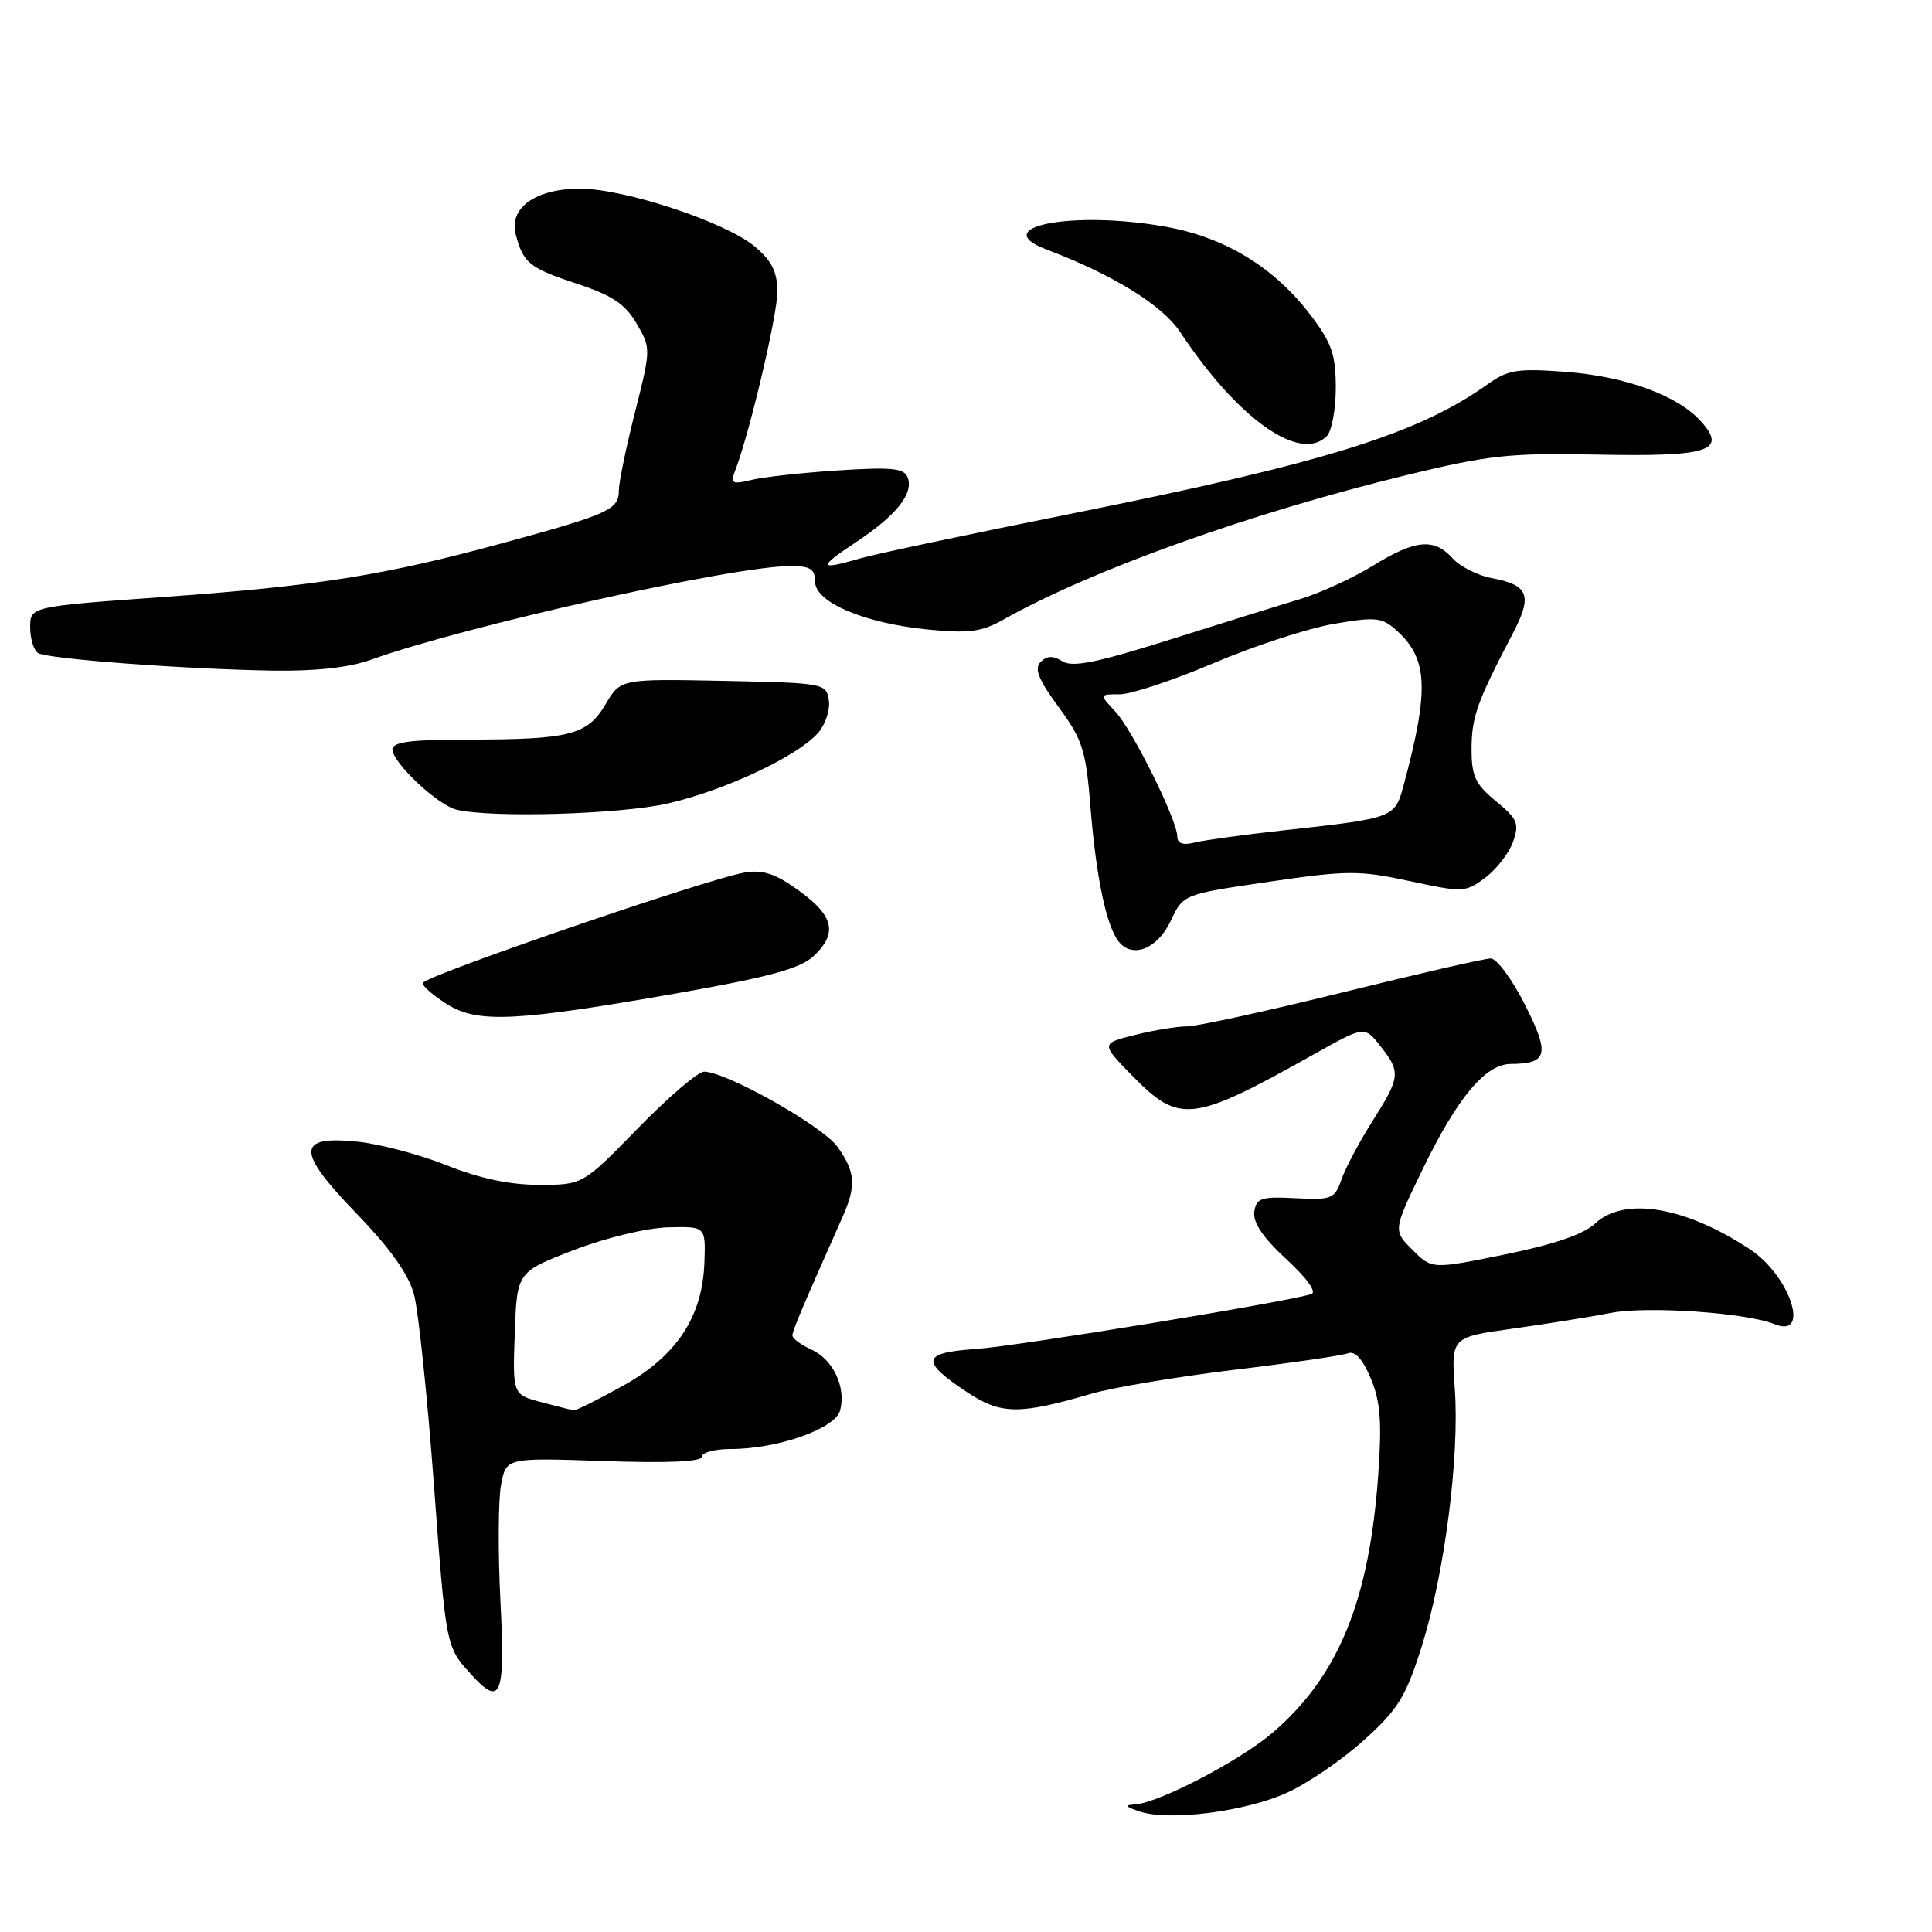 <?xml version="1.0" encoding="UTF-8" standalone="no"?>
<!DOCTYPE svg PUBLIC "-//W3C//DTD SVG 1.1//EN" "http://www.w3.org/Graphics/SVG/1.1/DTD/svg11.dtd" >
<svg xmlns="http://www.w3.org/2000/svg" xmlns:xlink="http://www.w3.org/1999/xlink" version="1.1" viewBox="0 0 256 256">
 <g >
 <path fill="currentColor"
d=" M 170.50 237.56 C 173.25 236.32 177.85 233.18 180.73 230.58 C 185.27 226.48 186.28 224.83 188.38 218.18 C 191.41 208.56 193.41 193.01 192.77 184.04 C 192.28 177.19 192.28 177.19 200.39 176.06 C 204.85 175.44 210.75 174.49 213.50 173.96 C 218.32 173.04 231.42 173.94 235.15 175.46 C 239.94 177.42 237.21 169.07 231.91 165.56 C 223.32 159.87 215.21 158.52 211.37 162.12 C 209.85 163.55 205.91 164.90 199.42 166.22 C 189.73 168.19 189.73 168.19 187.16 165.61 C 184.58 163.04 184.58 163.04 188.54 154.87 C 193.12 145.44 196.82 141.01 200.15 140.98 C 205.09 140.95 205.39 139.71 202.07 133.14 C 200.37 129.76 198.32 127.00 197.53 127.00 C 196.74 127.00 187.90 129.03 177.89 131.50 C 167.88 133.97 158.60 136.00 157.28 136.00 C 155.96 136.00 152.85 136.51 150.37 137.14 C 145.85 138.27 145.85 138.27 150.13 142.64 C 156.31 148.93 158.02 148.72 174.15 139.67 C 180.81 135.94 180.81 135.94 182.90 138.60 C 185.64 142.08 185.57 142.70 181.86 148.55 C 180.14 151.27 178.29 154.75 177.76 156.27 C 176.85 158.87 176.47 159.02 171.65 158.77 C 167.09 158.53 166.47 158.74 166.20 160.58 C 166.00 161.99 167.37 164.01 170.46 166.86 C 173.18 169.37 174.51 171.22 173.76 171.47 C 170.55 172.52 134.81 178.37 129.31 178.75 C 122.11 179.23 121.90 180.34 128.20 184.51 C 132.63 187.44 135.08 187.47 144.61 184.68 C 147.42 183.86 155.90 182.44 163.46 181.52 C 171.02 180.61 177.83 179.62 178.61 179.32 C 179.54 178.96 180.56 180.09 181.63 182.64 C 182.91 185.68 183.12 188.38 182.63 195.34 C 181.45 212.09 177.36 222.11 168.63 229.59 C 164.27 233.32 153.50 238.93 150.36 239.10 C 148.97 239.17 149.13 239.41 151.00 240.03 C 154.89 241.34 164.98 240.06 170.50 237.56 Z  M 66.31 212.17 C 65.98 205.67 66.02 198.73 66.39 196.75 C 67.06 193.15 67.06 193.15 80.03 193.60 C 88.50 193.89 93.00 193.69 93.00 193.02 C 93.00 192.46 94.72 192.00 96.82 192.00 C 103.06 192.00 110.69 189.31 111.32 186.89 C 112.13 183.80 110.40 180.14 107.52 178.83 C 106.13 178.20 105.00 177.36 105.00 176.96 C 105.00 176.33 106.35 173.14 111.60 161.35 C 113.49 157.11 113.37 155.33 110.97 151.96 C 109.01 149.20 96.22 142.00 93.29 142.00 C 92.49 142.00 88.55 145.38 84.53 149.50 C 77.22 157.00 77.22 157.00 71.44 157.00 C 67.55 157.00 63.54 156.15 59.19 154.41 C 55.64 152.99 50.32 151.58 47.39 151.28 C 39.24 150.44 39.22 152.50 47.29 160.85 C 51.73 165.45 54.16 168.88 54.87 171.56 C 55.44 173.73 56.61 184.89 57.47 196.36 C 59.09 218.21 59.08 218.15 62.32 221.75 C 66.39 226.26 66.95 224.91 66.31 212.17 Z  M 90.00 131.56 C 101.79 129.49 106.04 128.33 107.75 126.74 C 111.02 123.70 110.53 121.40 105.91 118.05 C 102.74 115.76 101.10 115.21 98.66 115.62 C 93.76 116.44 56.01 129.40 56.01 130.26 C 56.00 130.69 57.46 131.95 59.25 133.07 C 63.31 135.61 68.34 135.37 90.00 131.56 Z  M 155.14 122.00 C 156.78 118.50 156.78 118.50 168.14 116.84 C 178.56 115.32 180.11 115.31 186.79 116.75 C 193.84 118.27 194.18 118.26 196.79 116.31 C 198.28 115.20 199.94 113.06 200.48 111.56 C 201.34 109.12 201.09 108.52 198.22 106.16 C 195.48 103.91 194.98 102.84 194.99 99.22 C 195.00 95.01 195.71 93.01 200.42 84.00 C 203.11 78.87 202.59 77.52 197.60 76.59 C 195.77 76.24 193.47 75.07 192.48 73.98 C 190.02 71.26 187.55 71.49 181.90 74.97 C 179.25 76.60 174.92 78.58 172.29 79.38 C 169.65 80.17 161.88 82.59 155.00 84.76 C 145.36 87.80 142.11 88.46 140.78 87.63 C 139.52 86.85 138.73 86.87 137.89 87.71 C 137.01 88.59 137.59 90.04 140.28 93.70 C 143.46 98.03 143.89 99.40 144.50 107.01 C 145.25 116.33 146.62 122.79 148.26 124.80 C 150.11 127.05 153.39 125.71 155.14 122.00 Z  M 88.57 106.45 C 96.07 104.71 105.56 100.26 108.33 97.19 C 109.34 96.08 110.01 94.12 109.83 92.83 C 109.50 90.54 109.29 90.50 95.86 90.22 C 82.23 89.95 82.23 89.95 80.24 93.32 C 77.83 97.41 75.50 98.00 61.88 98.00 C 54.42 98.00 52.00 98.32 52.00 99.30 C 52.00 101.05 58.00 106.69 60.50 107.29 C 65.20 108.41 82.30 107.90 88.57 106.45 Z  M 49.12 87.43 C 61.54 82.96 97.14 75.01 104.75 75.00 C 107.36 75.00 108.00 75.40 108.00 77.06 C 108.00 79.82 114.54 82.59 123.00 83.42 C 128.41 83.95 130.09 83.72 133.00 82.08 C 144.52 75.57 165.67 67.99 186.31 62.97 C 197.29 60.30 200.04 60.00 211.75 60.24 C 226.42 60.53 228.87 59.75 225.43 55.88 C 222.37 52.43 215.43 49.88 207.51 49.28 C 201.06 48.79 199.83 48.99 197.12 50.92 C 187.91 57.48 175.58 61.32 142.48 67.96 C 128.74 70.71 115.93 73.42 114.01 73.98 C 108.46 75.60 108.34 75.21 113.35 71.89 C 118.76 68.31 121.09 65.40 120.27 63.27 C 119.80 62.04 118.18 61.87 111.10 62.33 C 106.37 62.63 101.19 63.20 99.59 63.59 C 97.01 64.21 96.76 64.08 97.40 62.40 C 99.32 57.41 103.00 41.81 103.00 38.69 C 103.00 36.02 102.28 34.58 100.03 32.68 C 96.18 29.44 82.78 25.00 76.86 25.00 C 70.97 25.00 67.40 27.55 68.34 31.08 C 69.35 34.88 70.12 35.50 76.46 37.60 C 81.12 39.14 82.85 40.29 84.35 42.87 C 86.26 46.14 86.26 46.24 84.14 54.62 C 82.96 59.27 82.00 63.94 82.00 65.00 C 82.00 67.51 80.70 68.11 66.99 71.86 C 51.06 76.22 42.24 77.63 21.72 79.10 C 4.00 80.37 4.00 80.37 4.00 83.12 C 4.00 84.64 4.47 86.17 5.04 86.53 C 6.31 87.31 24.27 88.66 36.12 88.86 C 41.78 88.95 46.25 88.46 49.12 87.43 Z  M 175.80 57.80 C 176.46 57.14 177.00 54.25 177.00 51.38 C 177.00 47.02 176.46 45.44 173.72 41.83 C 168.84 35.39 162.28 31.40 154.28 30.01 C 142.04 27.87 130.78 30.07 138.67 33.06 C 147.49 36.40 154.03 40.44 156.40 44.03 C 163.99 55.49 172.25 61.35 175.80 57.80 Z  M 71.71 185.79 C 67.92 184.78 67.92 184.78 68.21 176.66 C 68.50 168.55 68.50 168.55 76.00 165.65 C 80.24 164.02 85.67 162.71 88.50 162.63 C 93.50 162.50 93.50 162.50 93.34 167.22 C 93.10 174.48 89.66 179.69 82.50 183.65 C 79.20 185.48 76.28 186.94 76.00 186.88 C 75.72 186.83 73.80 186.34 71.71 185.79 Z  M 156.00 110.86 C 156.00 108.68 150.06 96.71 147.76 94.25 C 145.65 92.00 145.65 92.00 148.38 92.00 C 149.88 92.00 155.47 90.14 160.80 87.87 C 166.14 85.60 173.29 83.26 176.71 82.67 C 182.32 81.71 183.12 81.79 185.07 83.55 C 189.22 87.29 189.40 91.37 185.98 104.08 C 184.82 108.38 184.76 108.41 170.04 110.03 C 164.84 110.60 159.55 111.33 158.29 111.64 C 156.75 112.03 156.00 111.77 156.00 110.86 Z "/>
</g>
</svg>